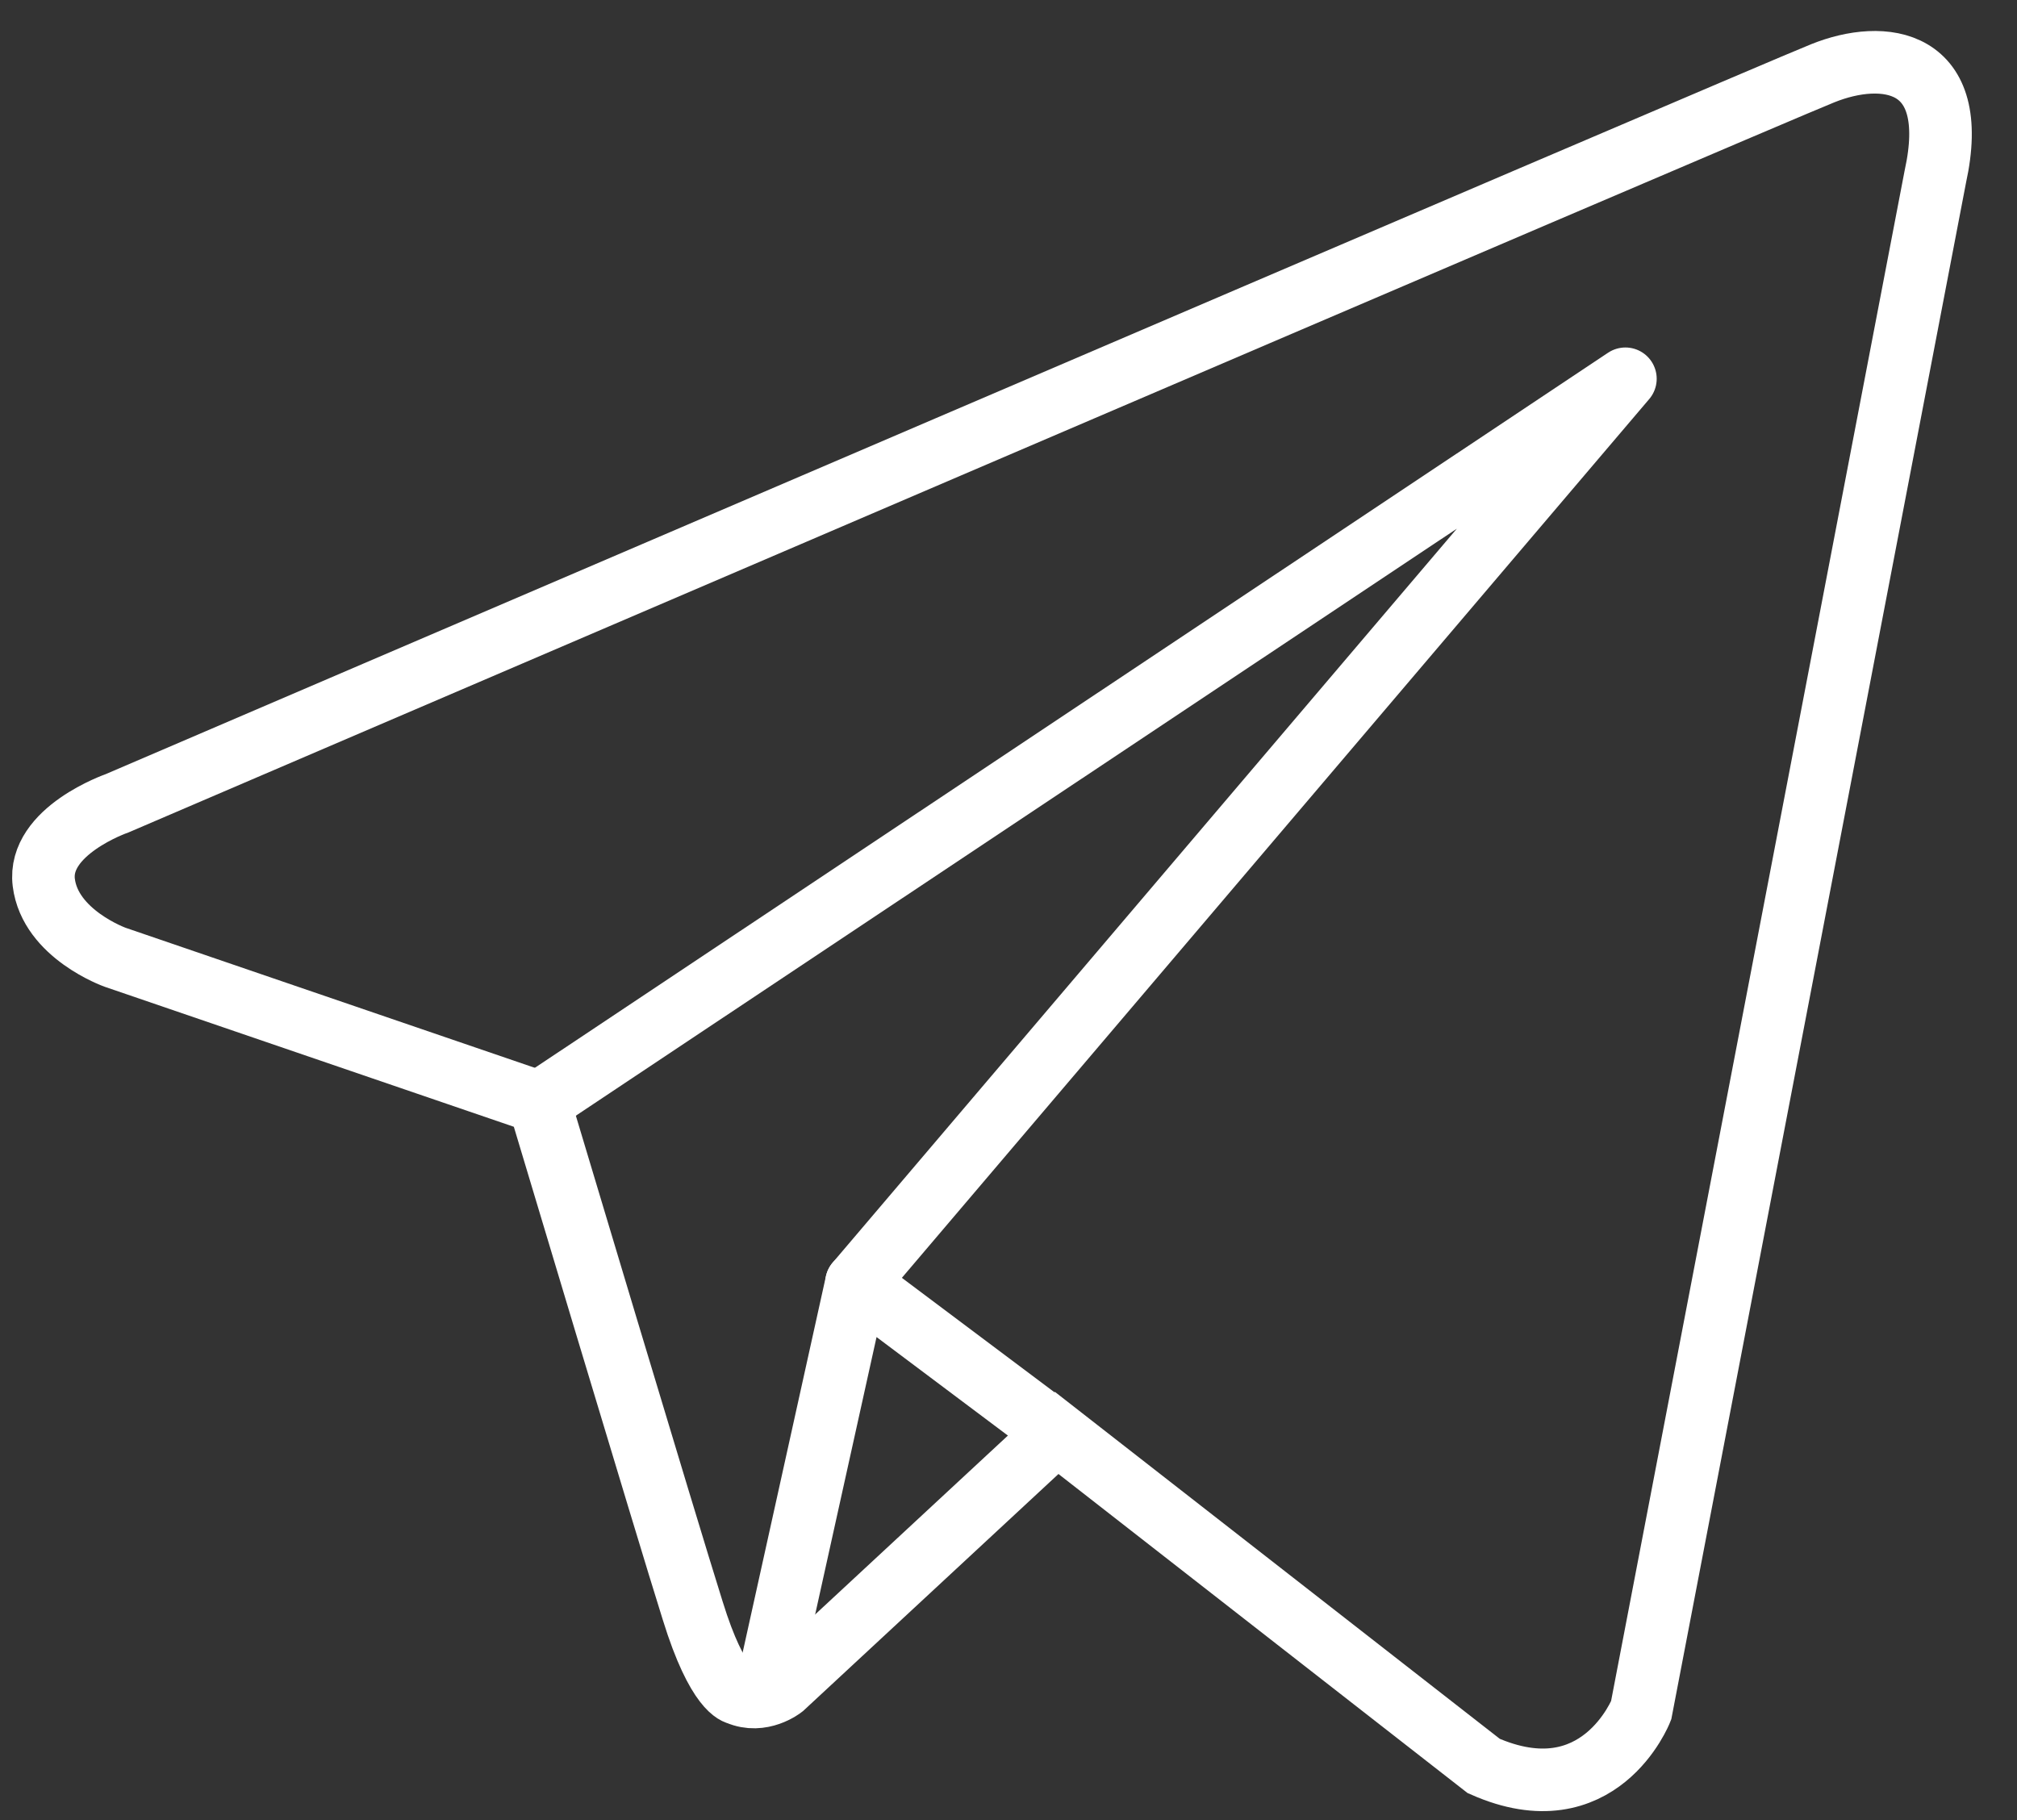 <svg width="41" height="37" viewBox="0 0 41 37" fill="none" xmlns="http://www.w3.org/2000/svg">
<rect x="0" y="0" width="41" height="37" fill="#333333" stroke="none"/>
<path d="M37.05 1.49C35.87 1.96 2.38 16.33 2.38 16.33C2.38 16.33 0.76 16.89 0.89 17.94C1.02 18.99 2.34 19.46 2.34 19.46L10.96 22.41C10.96 22.41 13.56 31.09 14.08 32.74C14.59 34.39 15 34.43 15 34.43C15.48 34.64 15.91 34.3 15.91 34.3L21.48 29.13L30.16 35.9C32.51 36.94 33.36 34.77 33.36 34.77L39.34 3.59C39.87 1.18 38.29 0.99 37.05 1.49Z" stroke="white" stroke-width="1.272" stroke-miterlimit="10"/>
<path d="M10.98 22.4L33.04 7.7L17.41 26.08" stroke="white" stroke-width="1.272" stroke-miterlimit="10" stroke-linecap="round" stroke-linejoin="round"/>
<path d="M15.58 34.35L17.41 26.08L21.09 28.84" stroke="white" stroke-width="1.272" stroke-miterlimit="10" stroke-linecap="round" stroke-linejoin="round"/>
</svg>
